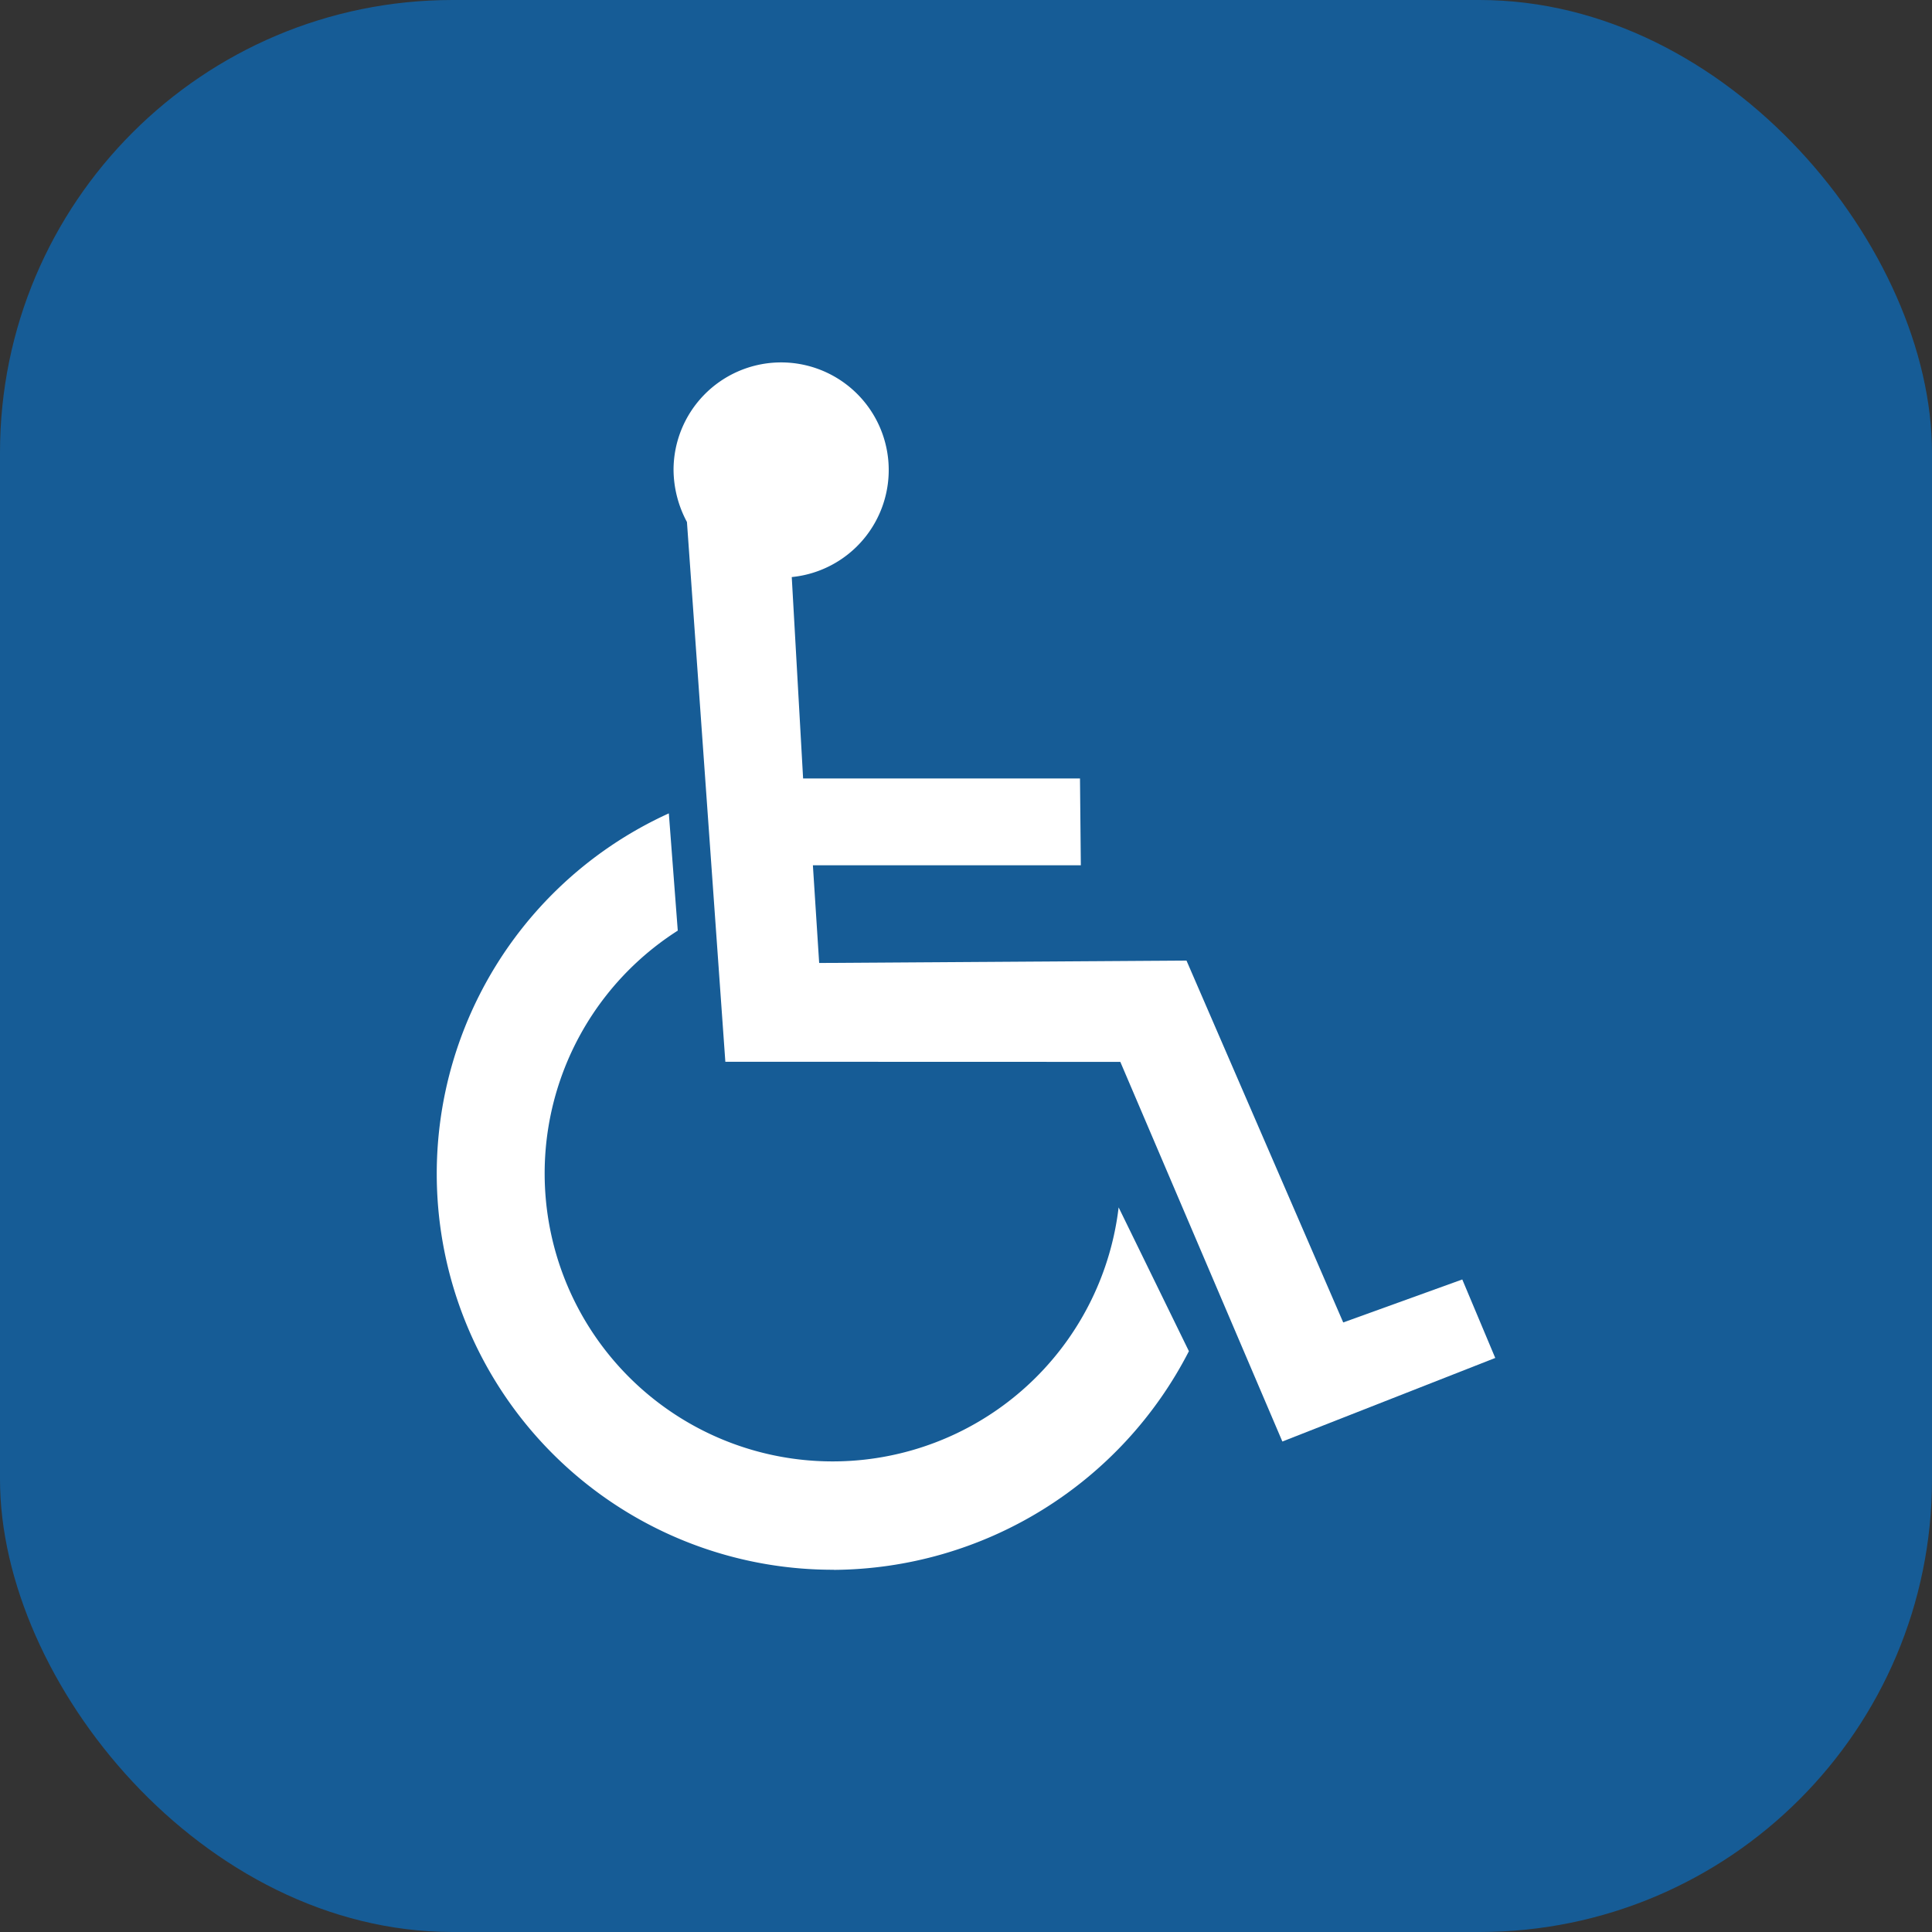 <svg xmlns="http://www.w3.org/2000/svg" role="img" viewBox="0 0 16 16">
    <rect x="0" y="0" width="16" height="16" fill="#333333" stroke="none"/>
    <title>
        accessible
    </title>
    <rect width="16" height="16" fill="#165c96" rx="3.748"/>
    <g fill="#fff">
        <path d="m6.906 13a3.279 3.279 0 0 1 -1.367-6.264l.074.971a2.385 2.385 0 1 0 3.651 2.292l.582 1.191a3.331 3.331 0 0 1 -2.941 1.811z"/>
        <path d="m10.62 11.938-1.342-3.144-3.271-.001-.318-4.47a.926.926 0 0 1 -.111-.432.891.891 0 1 1 .979.888l.094 1.668h2.293l.007.719h-2.219l.052.809 3.042-.02 1.298 2.997.986-.356.273.65z"/>
    </g>
</svg>
